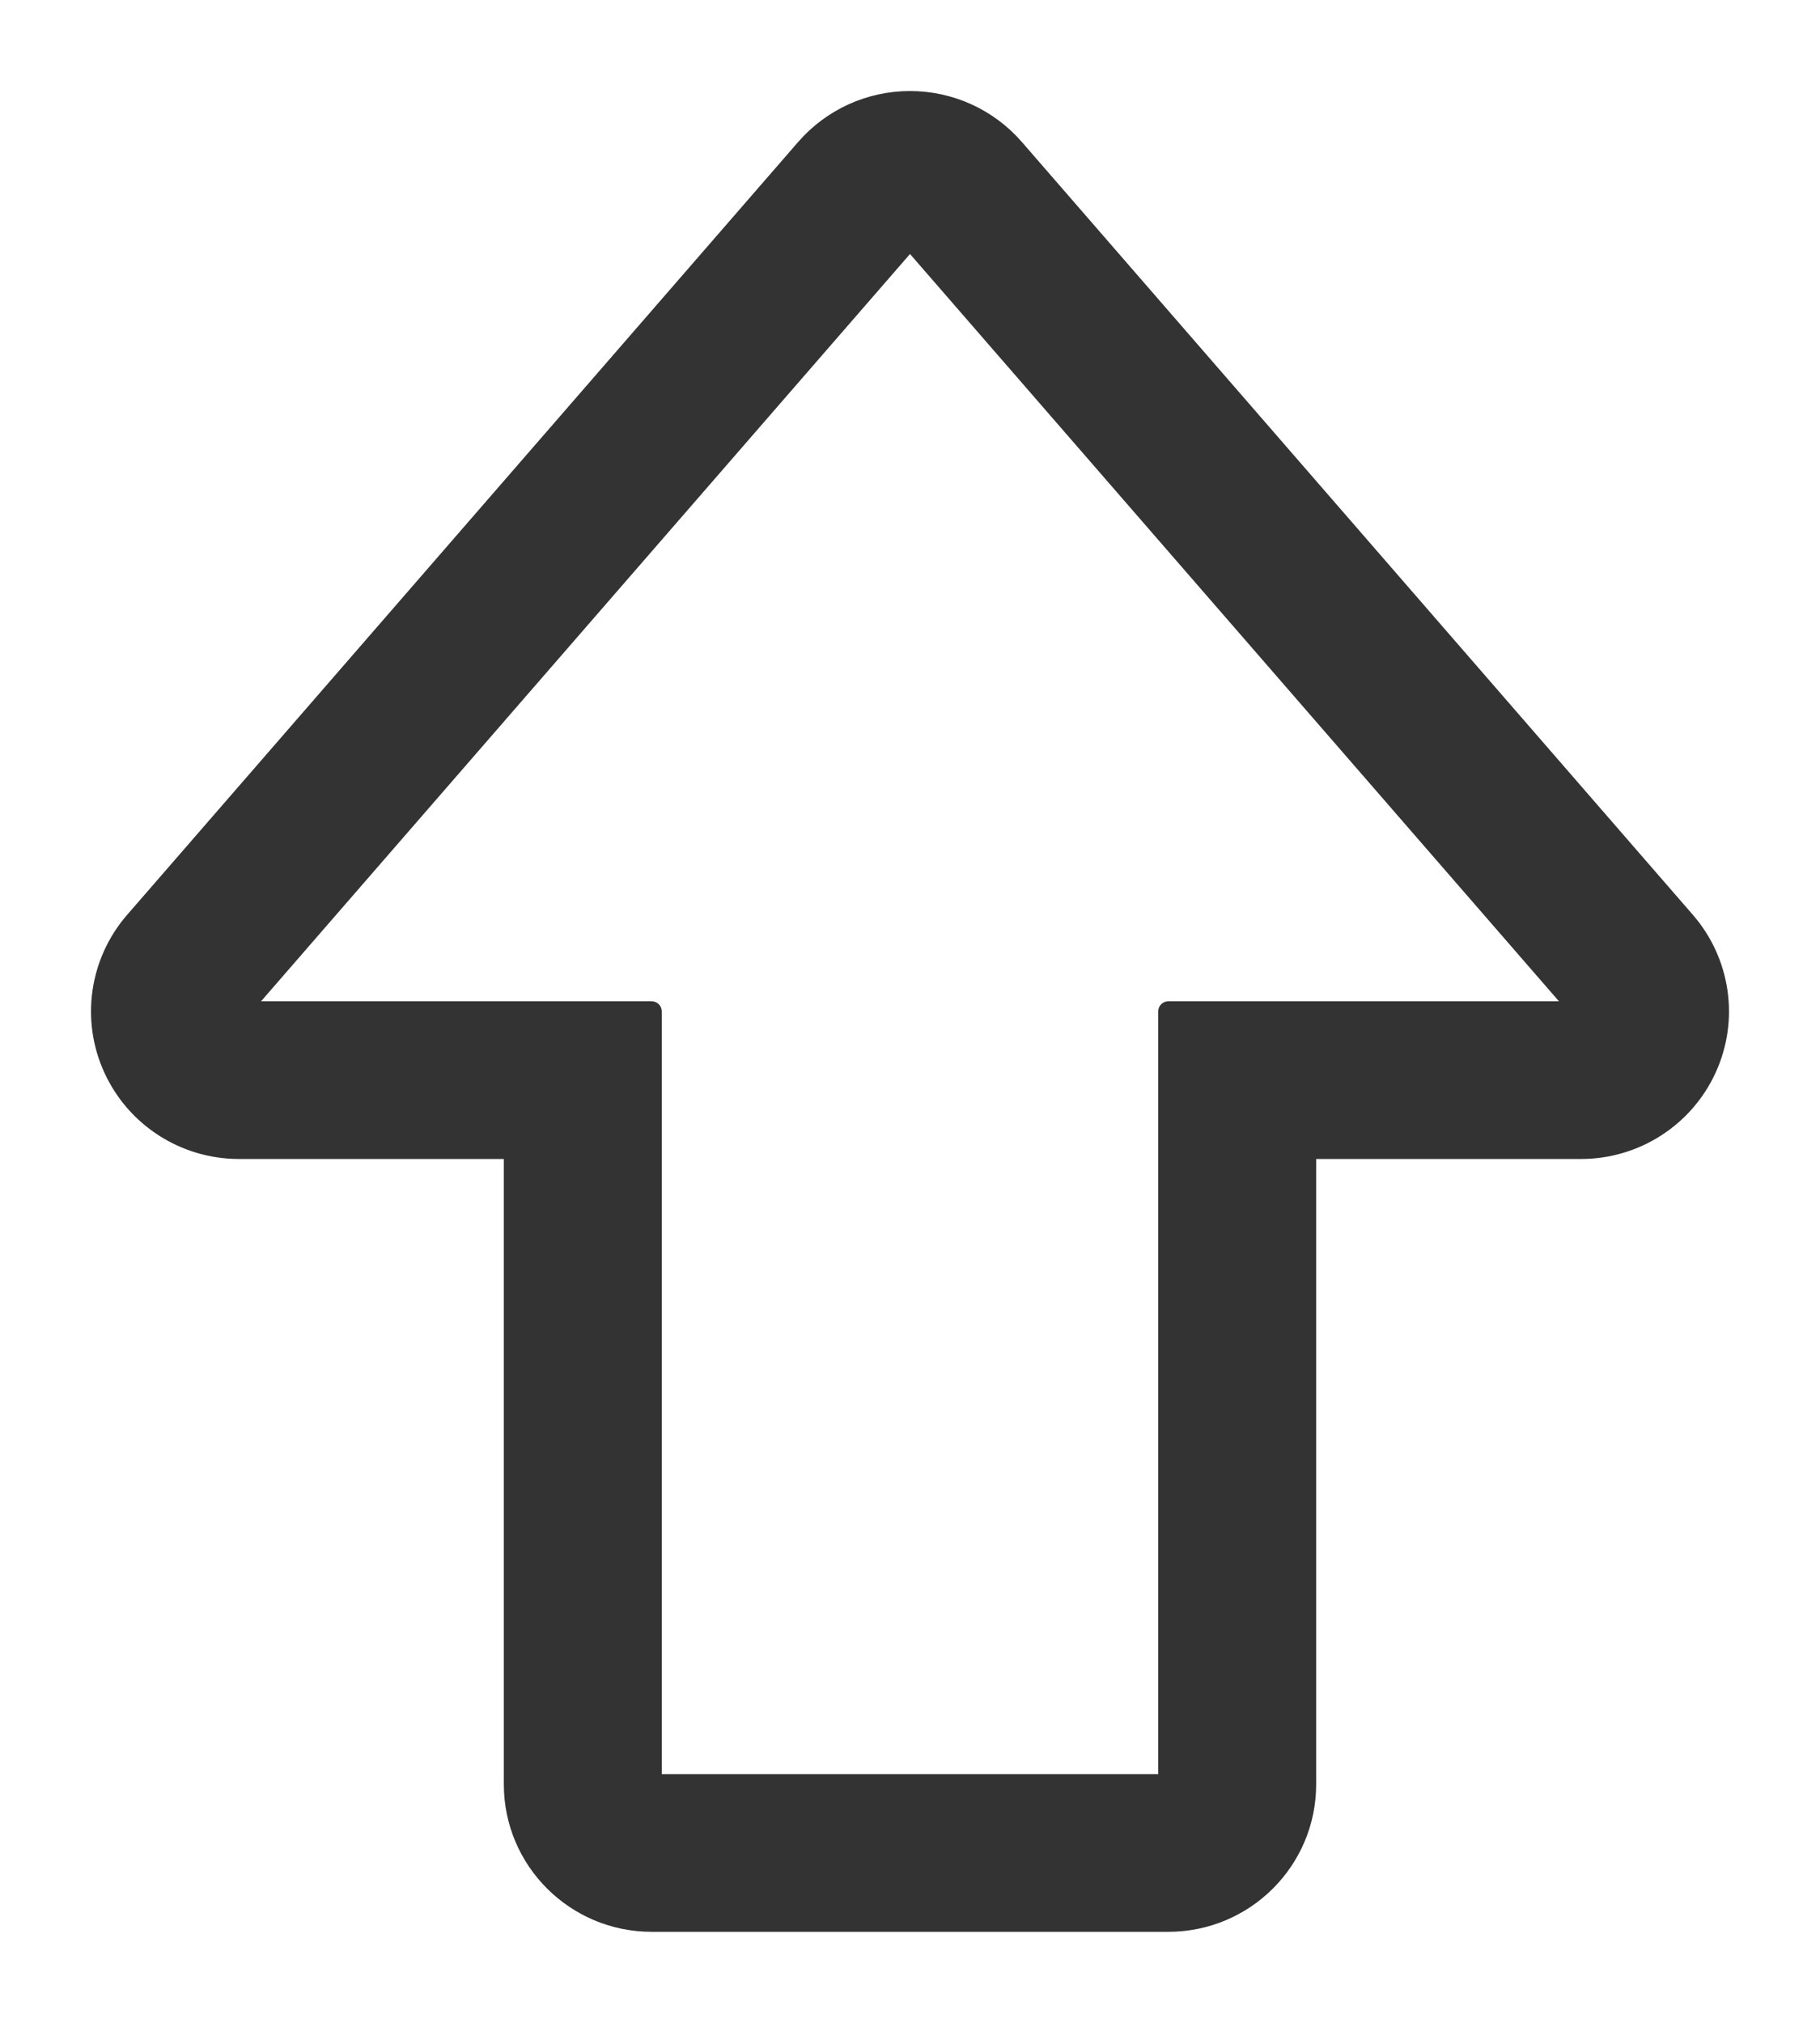 <svg width="18" height="20" viewBox="0 0 18 20" fill="none" xmlns="http://www.w3.org/2000/svg">
<path d="M6.495 10C6.495 9.972 6.473 9.95 6.445 9.95H2.472L9 2.435L15.528 9.95H11.555C11.527 9.95 11.505 9.972 11.505 10V17.591H6.495L6.495 10ZM10.068 1.436C9.799 1.127 9.41 0.95 9 0.95C8.59 0.95 8.201 1.127 7.932 1.436L1.295 9.078C0.933 9.495 0.848 10.084 1.078 10.585C1.308 11.087 1.81 11.409 2.363 11.409H5.033L5.033 17.642C5.033 18.419 5.665 19.05 6.445 19.05H11.555C12.335 19.05 12.967 18.419 12.967 17.642V11.409H15.637C16.19 11.409 16.692 11.087 16.922 10.585C17.152 10.084 17.067 9.495 16.705 9.078L10.068 1.436Z" fill="#333333" stroke="#333333" stroke-width="0.1" stroke-linejoin="round"/>
</svg>
